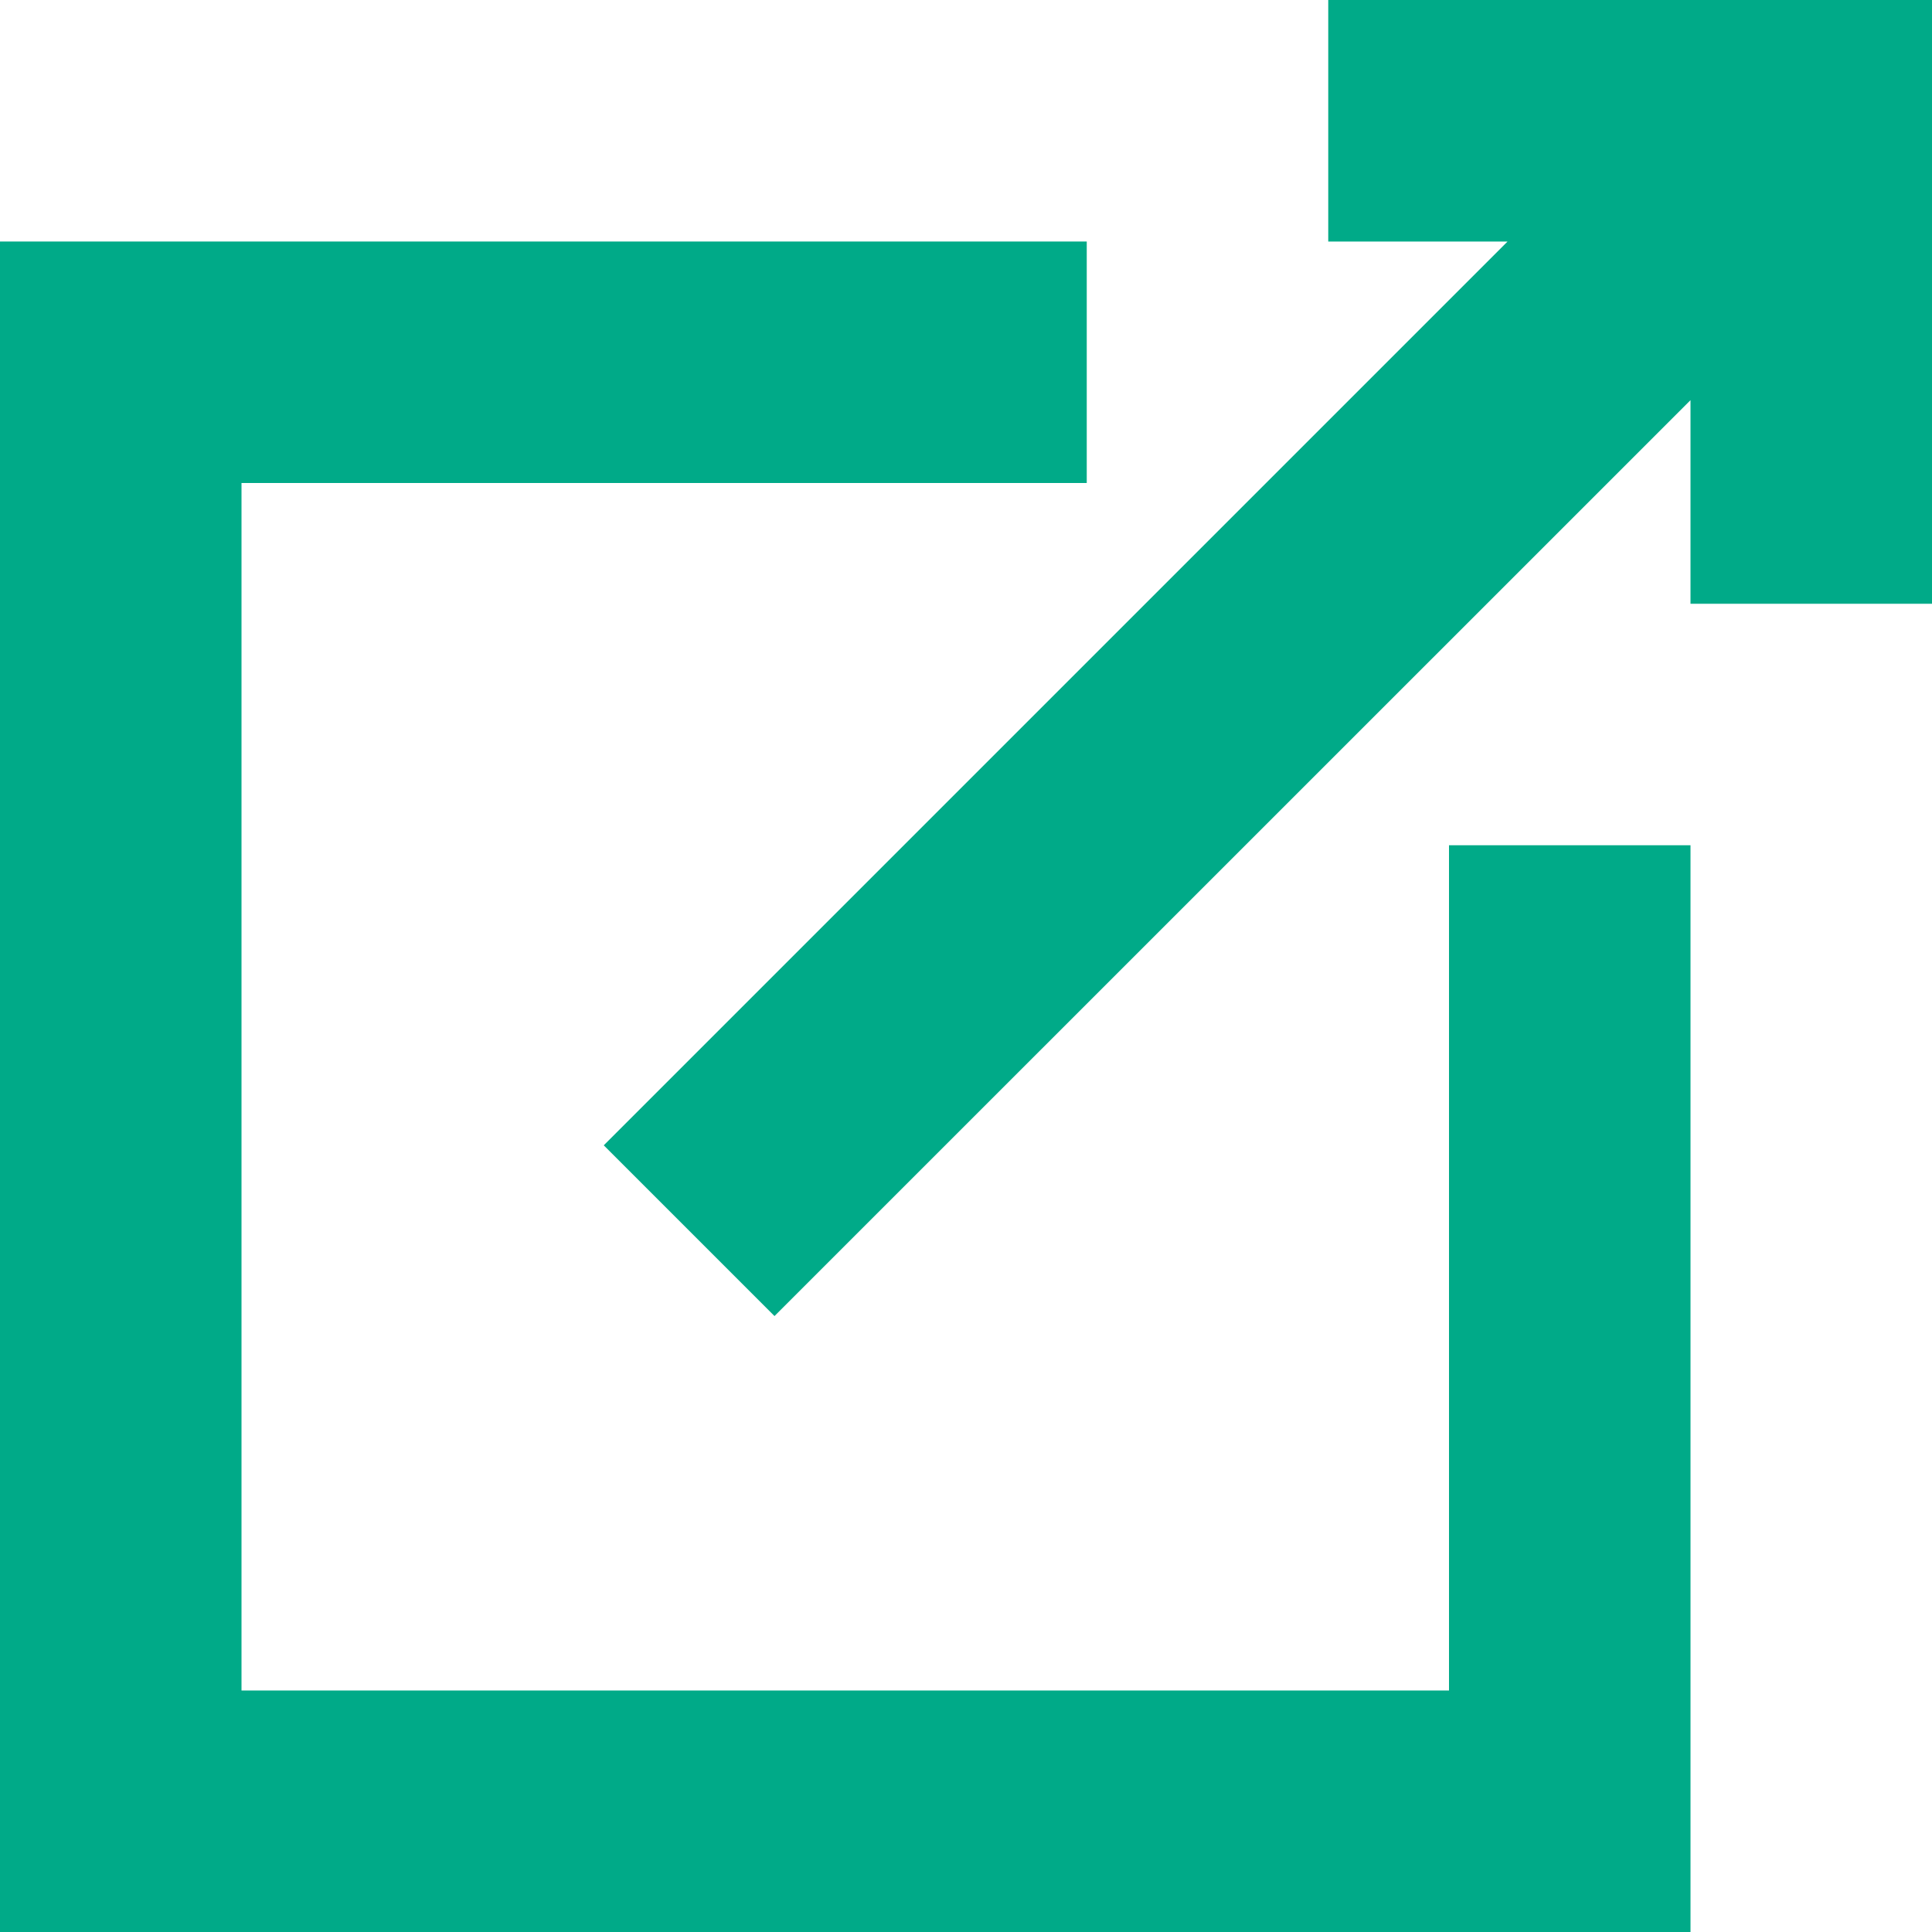 <svg width="16" height="16" viewBox="0 0 16 16" fill="none" xmlns="http://www.w3.org/2000/svg">
<path d="M16 0H11V2H12.485L5 9.485L6.414 10.899L14 3.314V5H16V0Z" fill="#00AA88"/>
<path d="M2 4H9V2H0V16H14V7H12V14H2V4Z" fill="#00AA88"/>
</svg>
